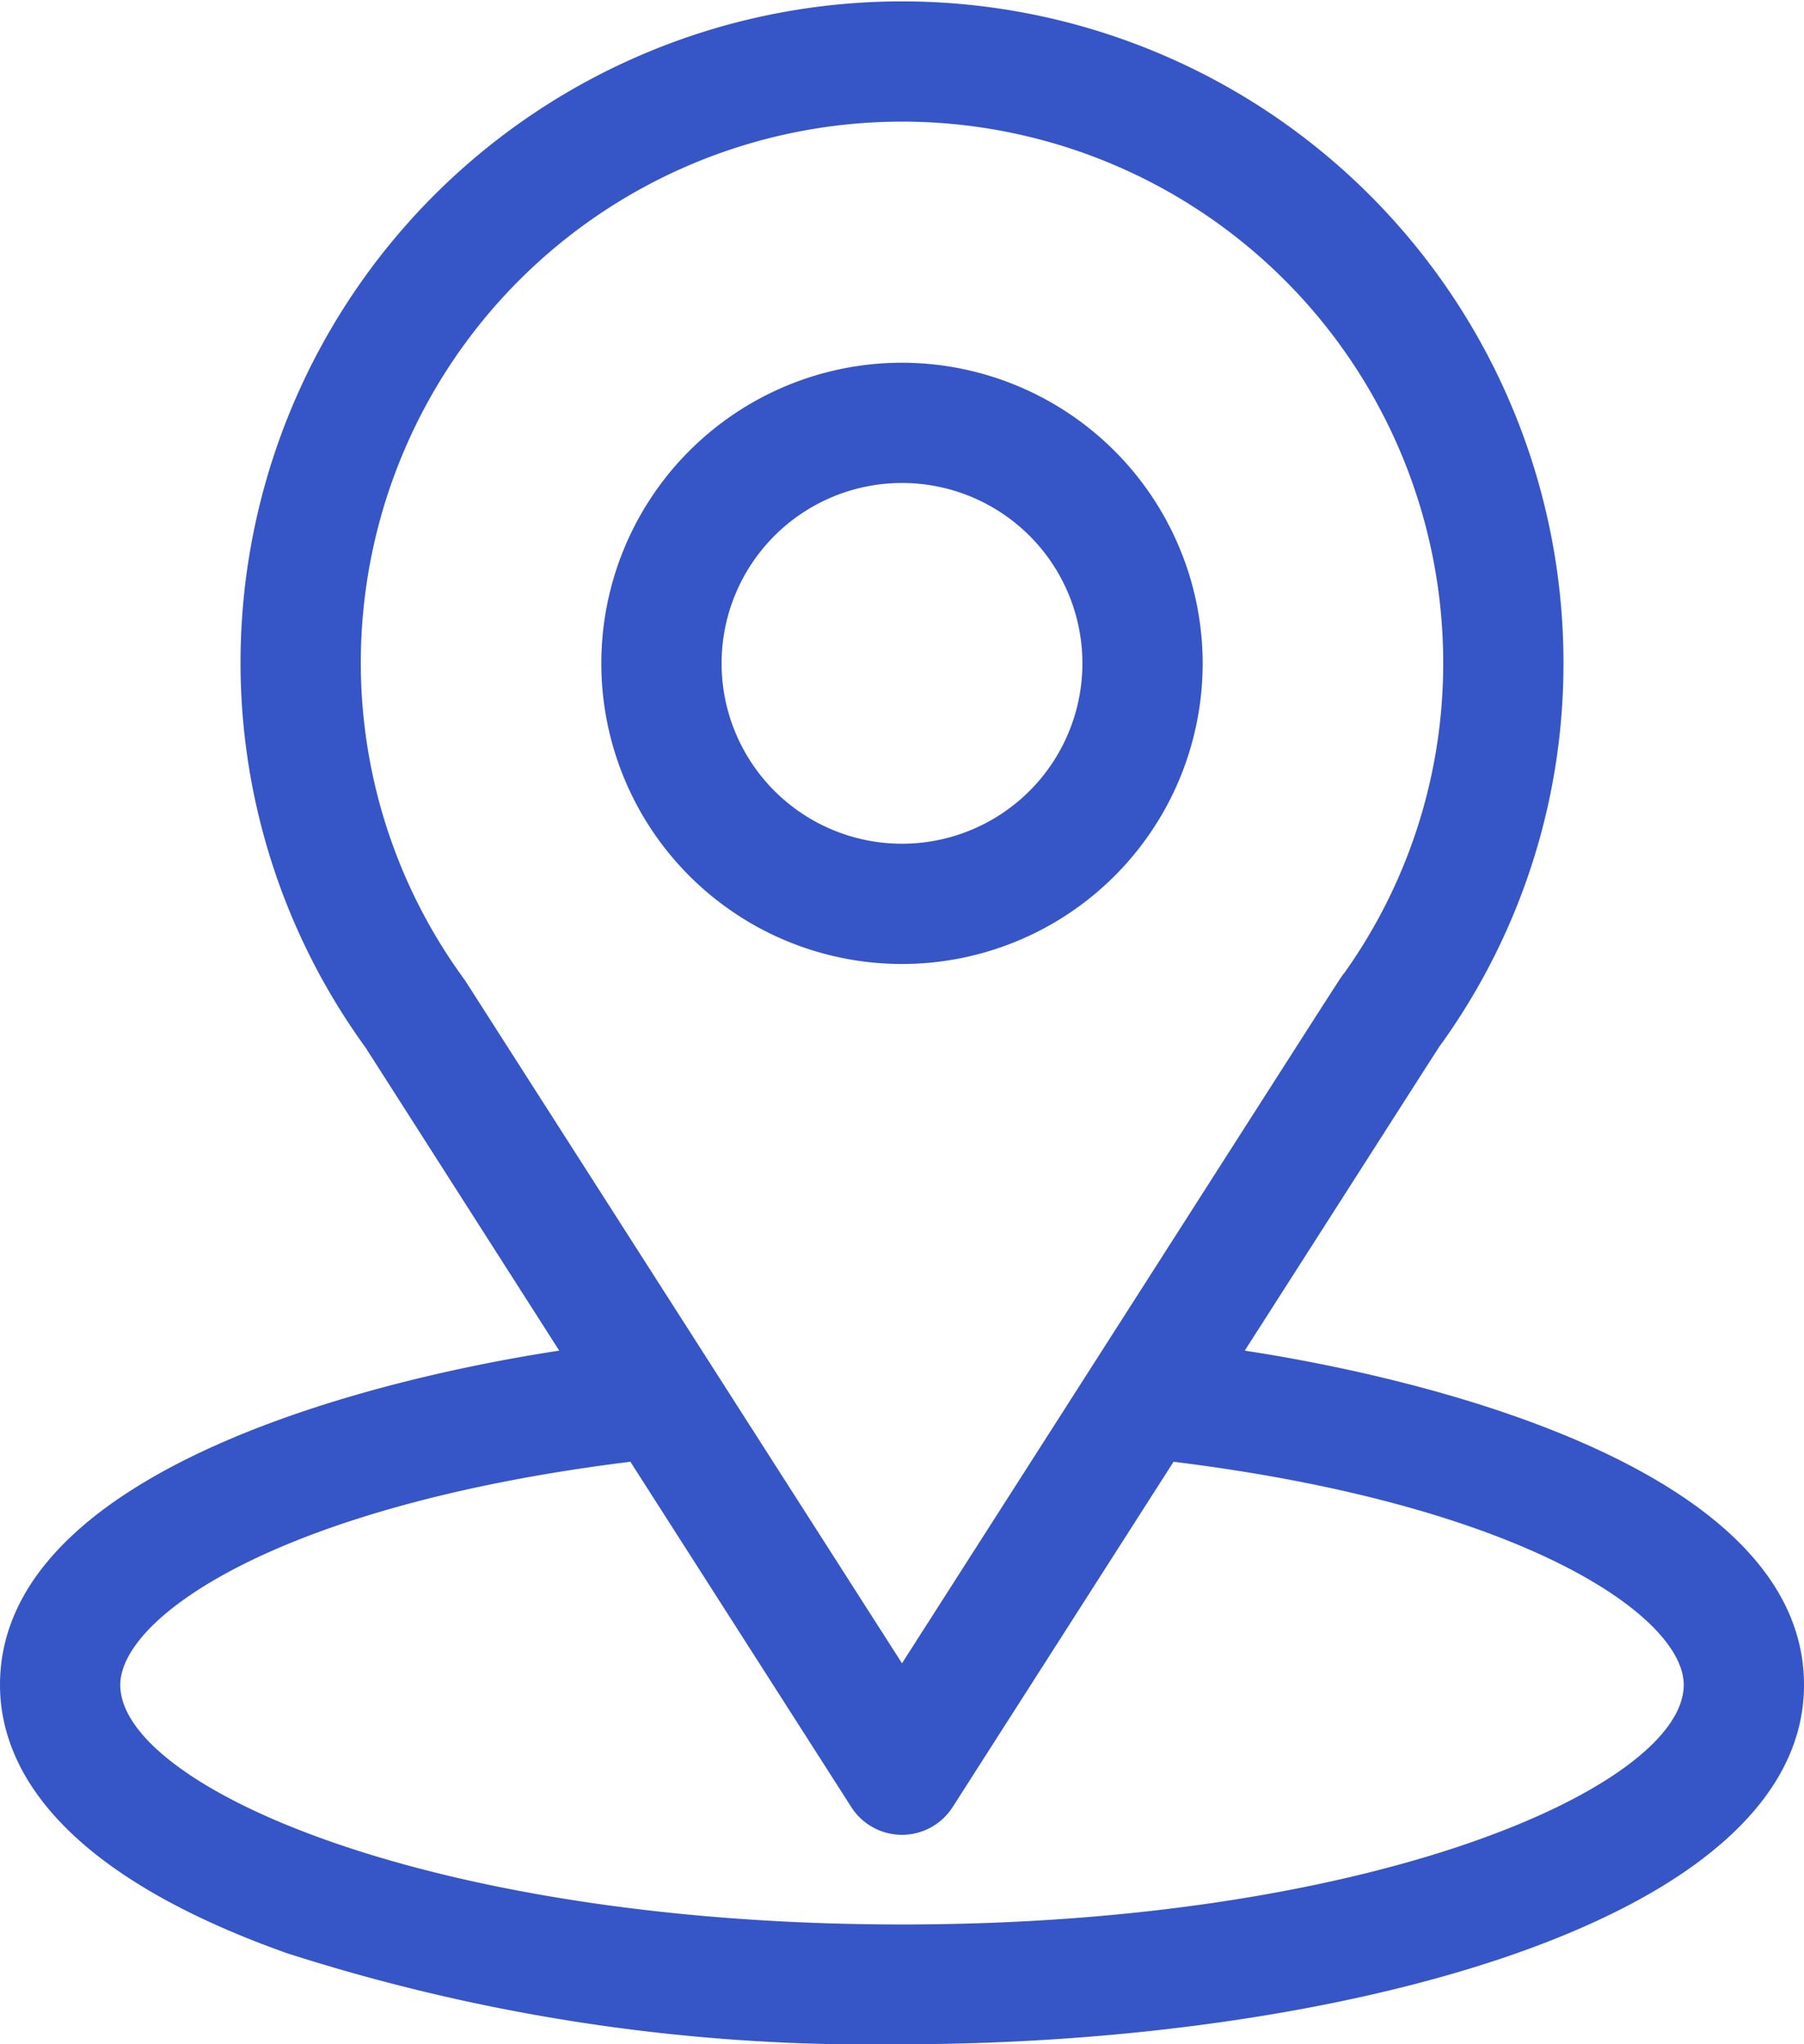 <svg xmlns="http://www.w3.org/2000/svg" width="30" height="34" viewBox="0 0 30 34">
  <g id="location" transform="translate(-31)">
    <g id="Group_5811" data-name="Group 5811" transform="translate(31)">
      <g id="Group_5810" data-name="Group 5810" transform="translate(0)">
        <path id="Path_8022" data-name="Path 8022" d="M51.7,22.464c3.632-5.677,3.176-4.969,3.28-5.117A10.846,10.846,0,0,0,57,11.023a11,11,0,1,0-22,0,10.9,10.9,0,0,0,2.079,6.4L40.3,22.464c-3.445.527-9.3,2.1-9.3,5.559,0,1.261.827,3.059,4.764,4.46A31.677,31.677,0,0,0,46,34c7.2,0,15-2.024,15-5.977C61,24.563,55.15,22.993,51.7,22.464ZM38.75,16.332q-.016-.026-.034-.05A8.914,8.914,0,0,1,37,11.023a9,9,0,1,1,18,0,8.87,8.87,0,0,1-1.643,5.158c-.1.127.406-.651-7.357,11.483ZM46,32.008c-7.866,0-13-2.3-13-3.984,0-1.13,2.638-2.988,8.483-3.712l3.673,5.742a1,1,0,0,0,1.687,0l3.673-5.742C56.362,25.035,59,26.893,59,28.023,59,29.69,53.912,32.008,46,32.008Z" transform="translate(-31)" fill="#3655c6"/>
      </g>
    </g>
    <g id="Group_5813" data-name="Group 5813" transform="translate(41 6.033)">
      <g id="Group_5812" data-name="Group 5812" transform="translate(0)">
        <path id="Path_8023" data-name="Path 8023" d="M186,91a5,5,0,1,0,5,5A5.006,5.006,0,0,0,186,91Zm0,8a3,3,0,1,1,3-3A3,3,0,0,1,186,99Z" transform="translate(-181 -91)" fill="#3655c6"/>
      </g>
    </g>
  </g>
</svg>
